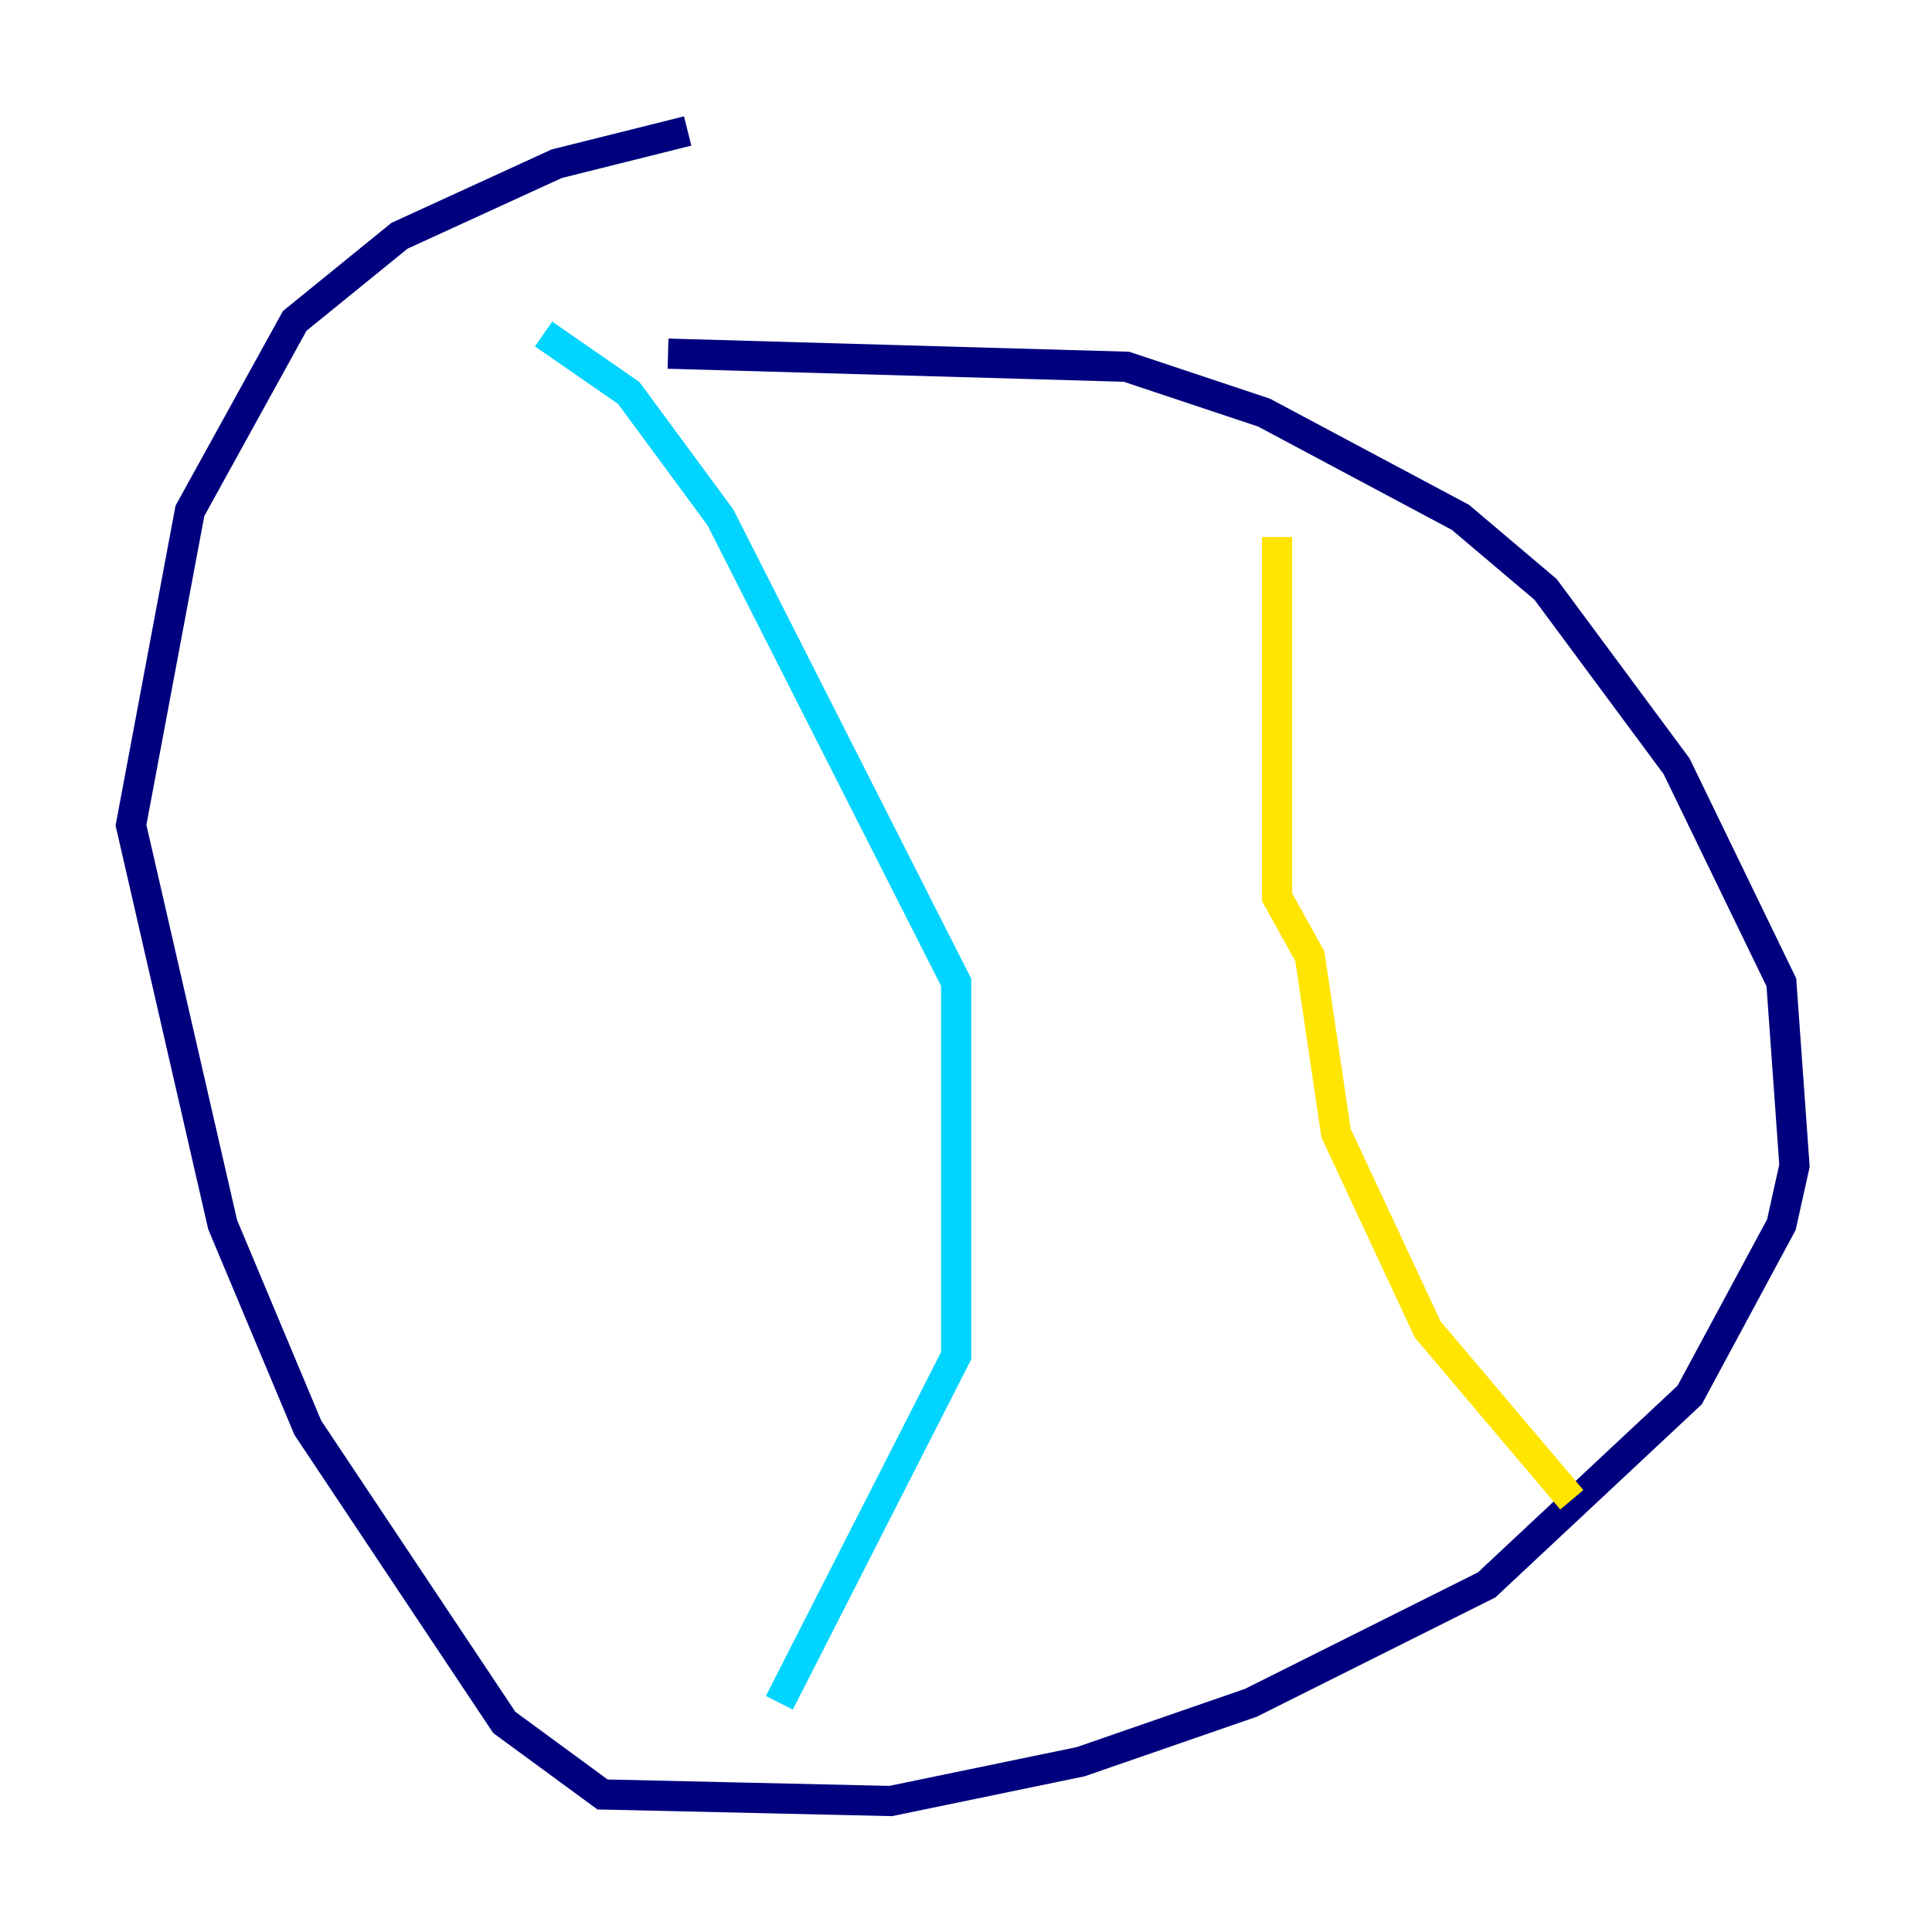 <?xml version="1.0" encoding="utf-8" ?>
<svg baseProfile="tiny" height="128" version="1.2" viewBox="0,0,128,128" width="128" xmlns="http://www.w3.org/2000/svg" xmlns:ev="http://www.w3.org/2001/xml-events" xmlns:xlink="http://www.w3.org/1999/xlink"><defs /><polyline fill="none" points="45.559,8.678 36.881,10.848 26.468,15.62 19.525,21.261 12.583,33.844 8.678,54.671 14.752,81.139 20.393,94.59 33.41,114.115 39.919,118.888 59.01,119.322 71.593,116.719 82.875,112.814 98.495,105.003 111.946,92.42 118.02,81.139 118.888,77.234 118.02,65.085 111.078,50.766 102.4,39.051 96.759,34.278 83.742,27.336 74.63,24.298 44.258,23.43" stroke="#00007f" stroke-width="2" /><polyline fill="none" points="36.014,22.129 41.654,26.034 47.729,34.278 63.349,65.085 63.349,89.817 51.634,112.814" stroke="#00d4ff" stroke-width="2" /><polyline fill="none" points="84.61,35.58 84.61,59.444 86.78,63.349 88.515,75.064 94.59,88.081 104.136,99.363" stroke="#ffe500" stroke-width="2" /><polyline fill="none" points="37.749,32.976 37.749,32.976" stroke="#7f0000" stroke-width="2" /></svg>